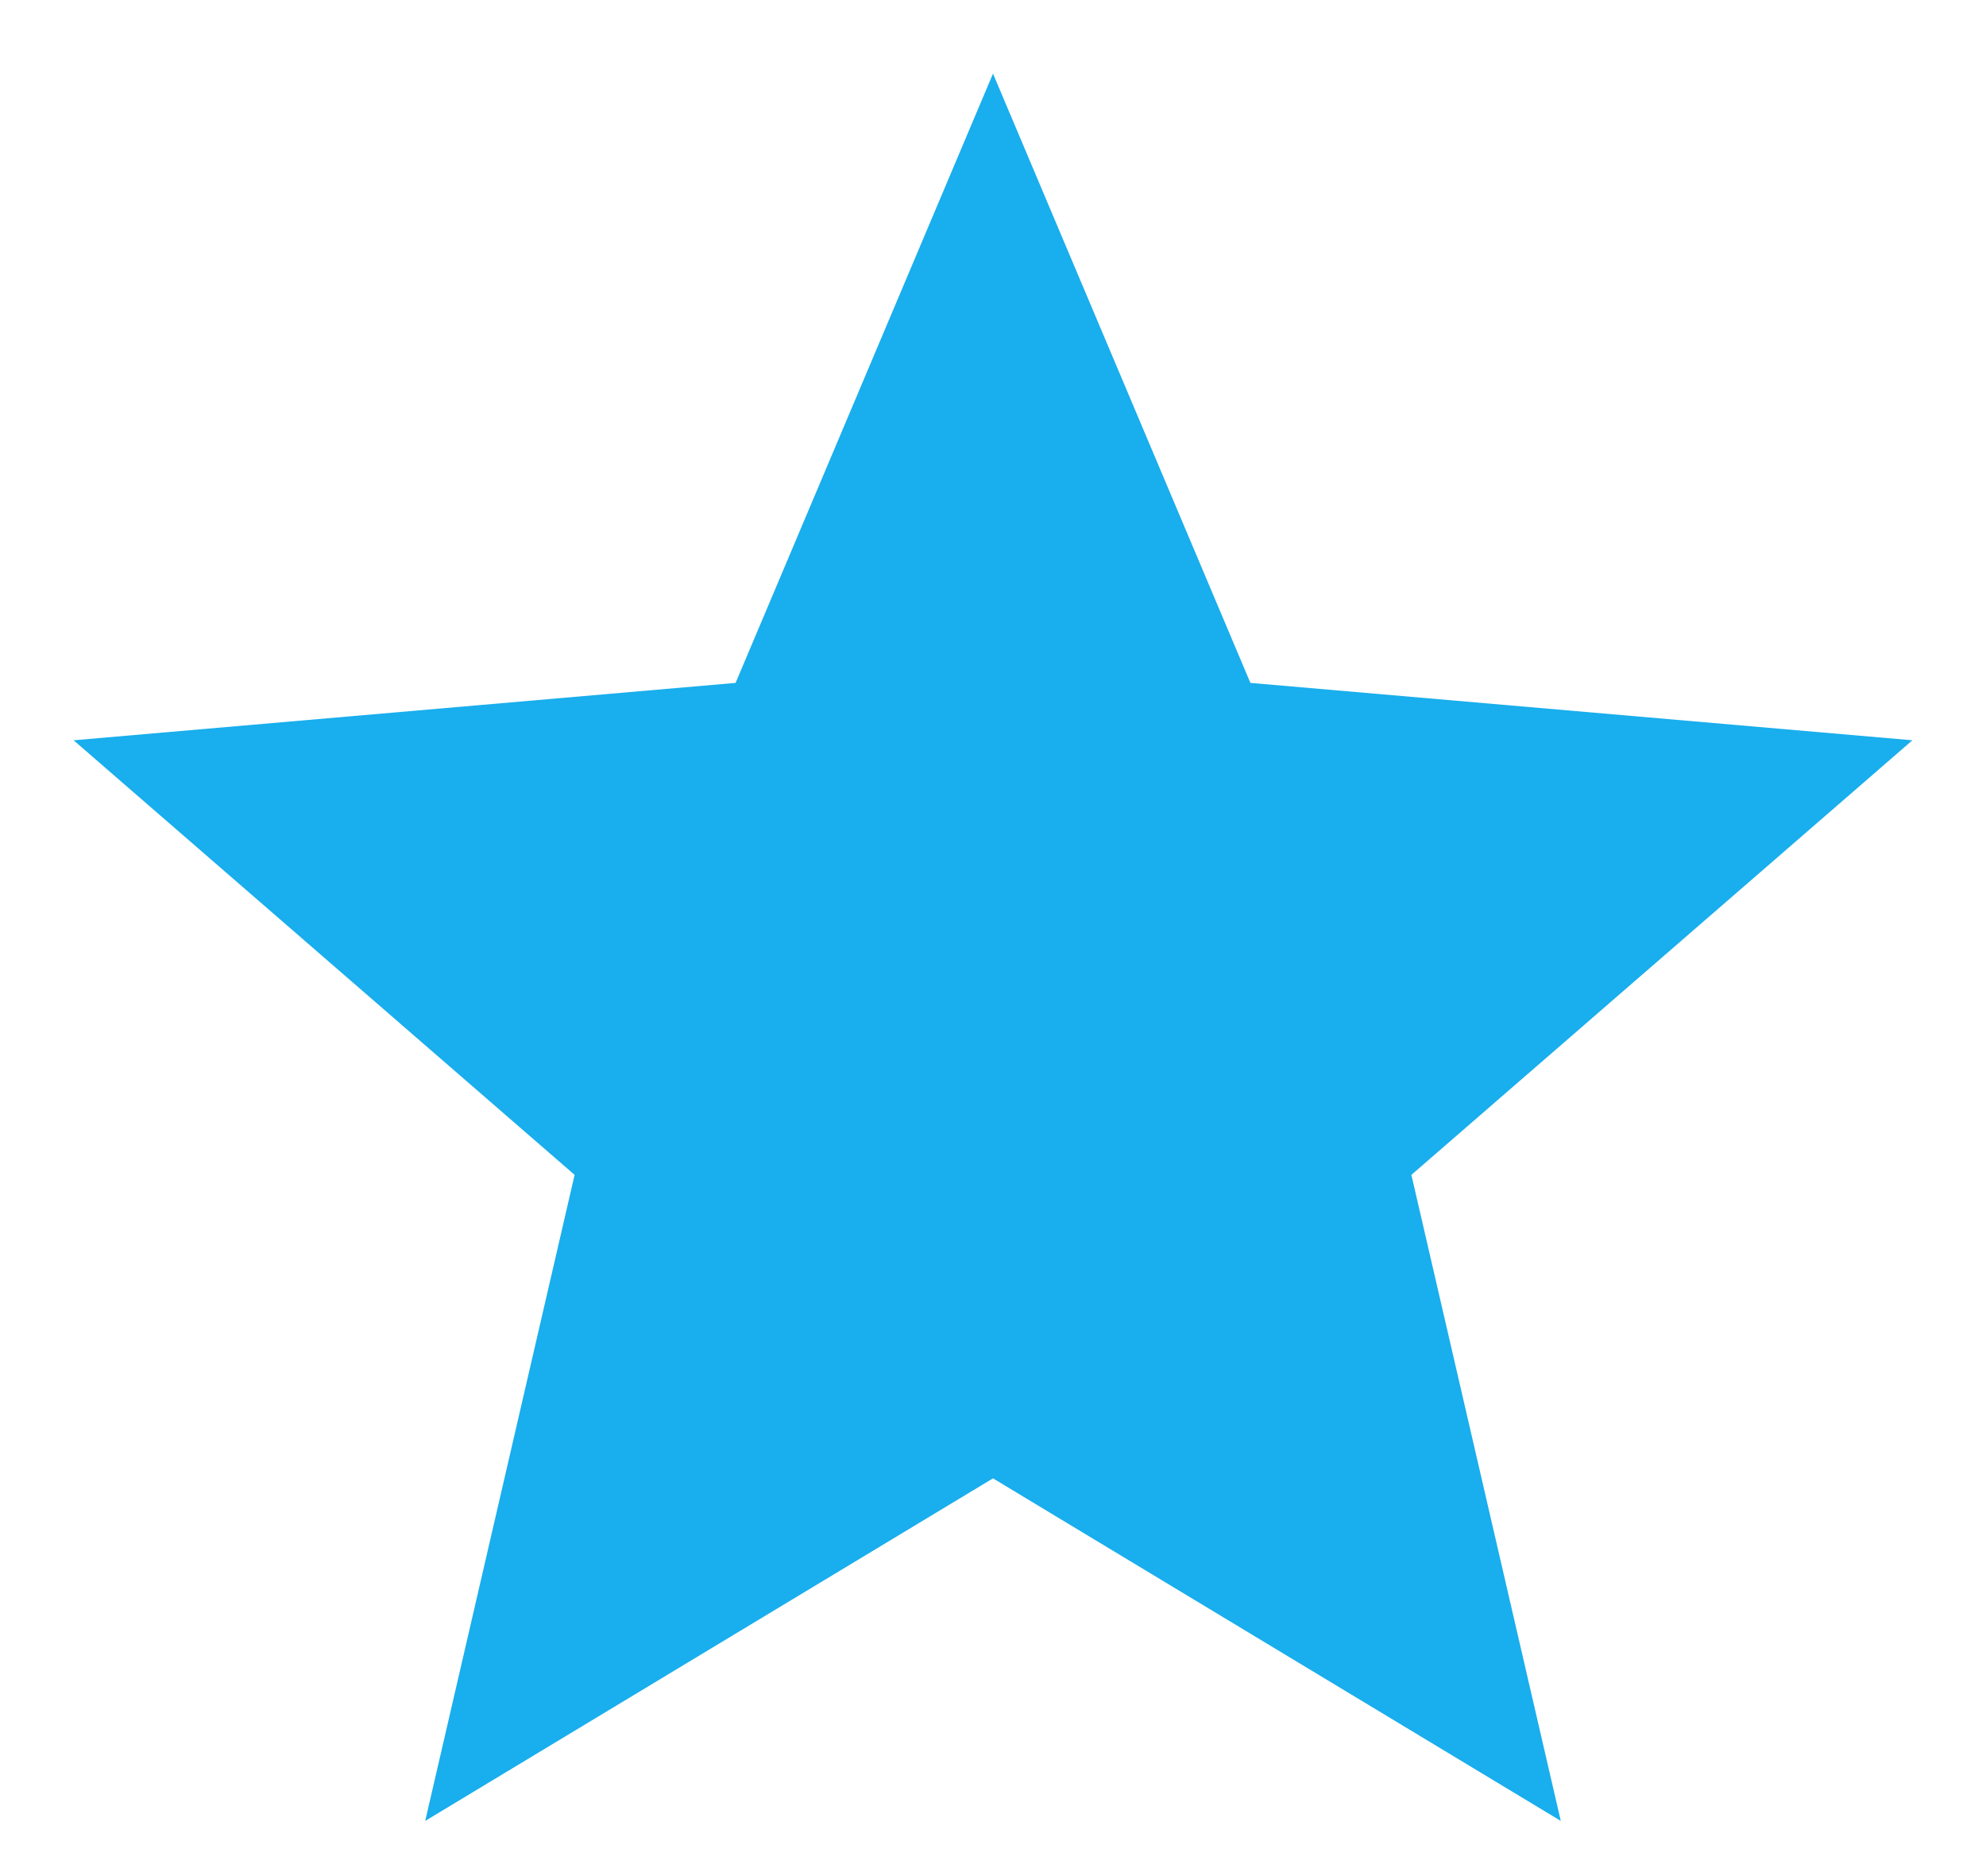 <svg width="18" height="17" viewBox="0 0 18 17" fill="none" xmlns="http://www.w3.org/2000/svg">
<path d="M3.854 16.5L5.208 10.646L0.667 6.708L6.667 6.188L9 0.667L11.333 6.188L17.333 6.708L12.792 10.646L14.146 16.5L9 13.396L3.854 16.5Z" fill="#19AEED"/>
</svg>
